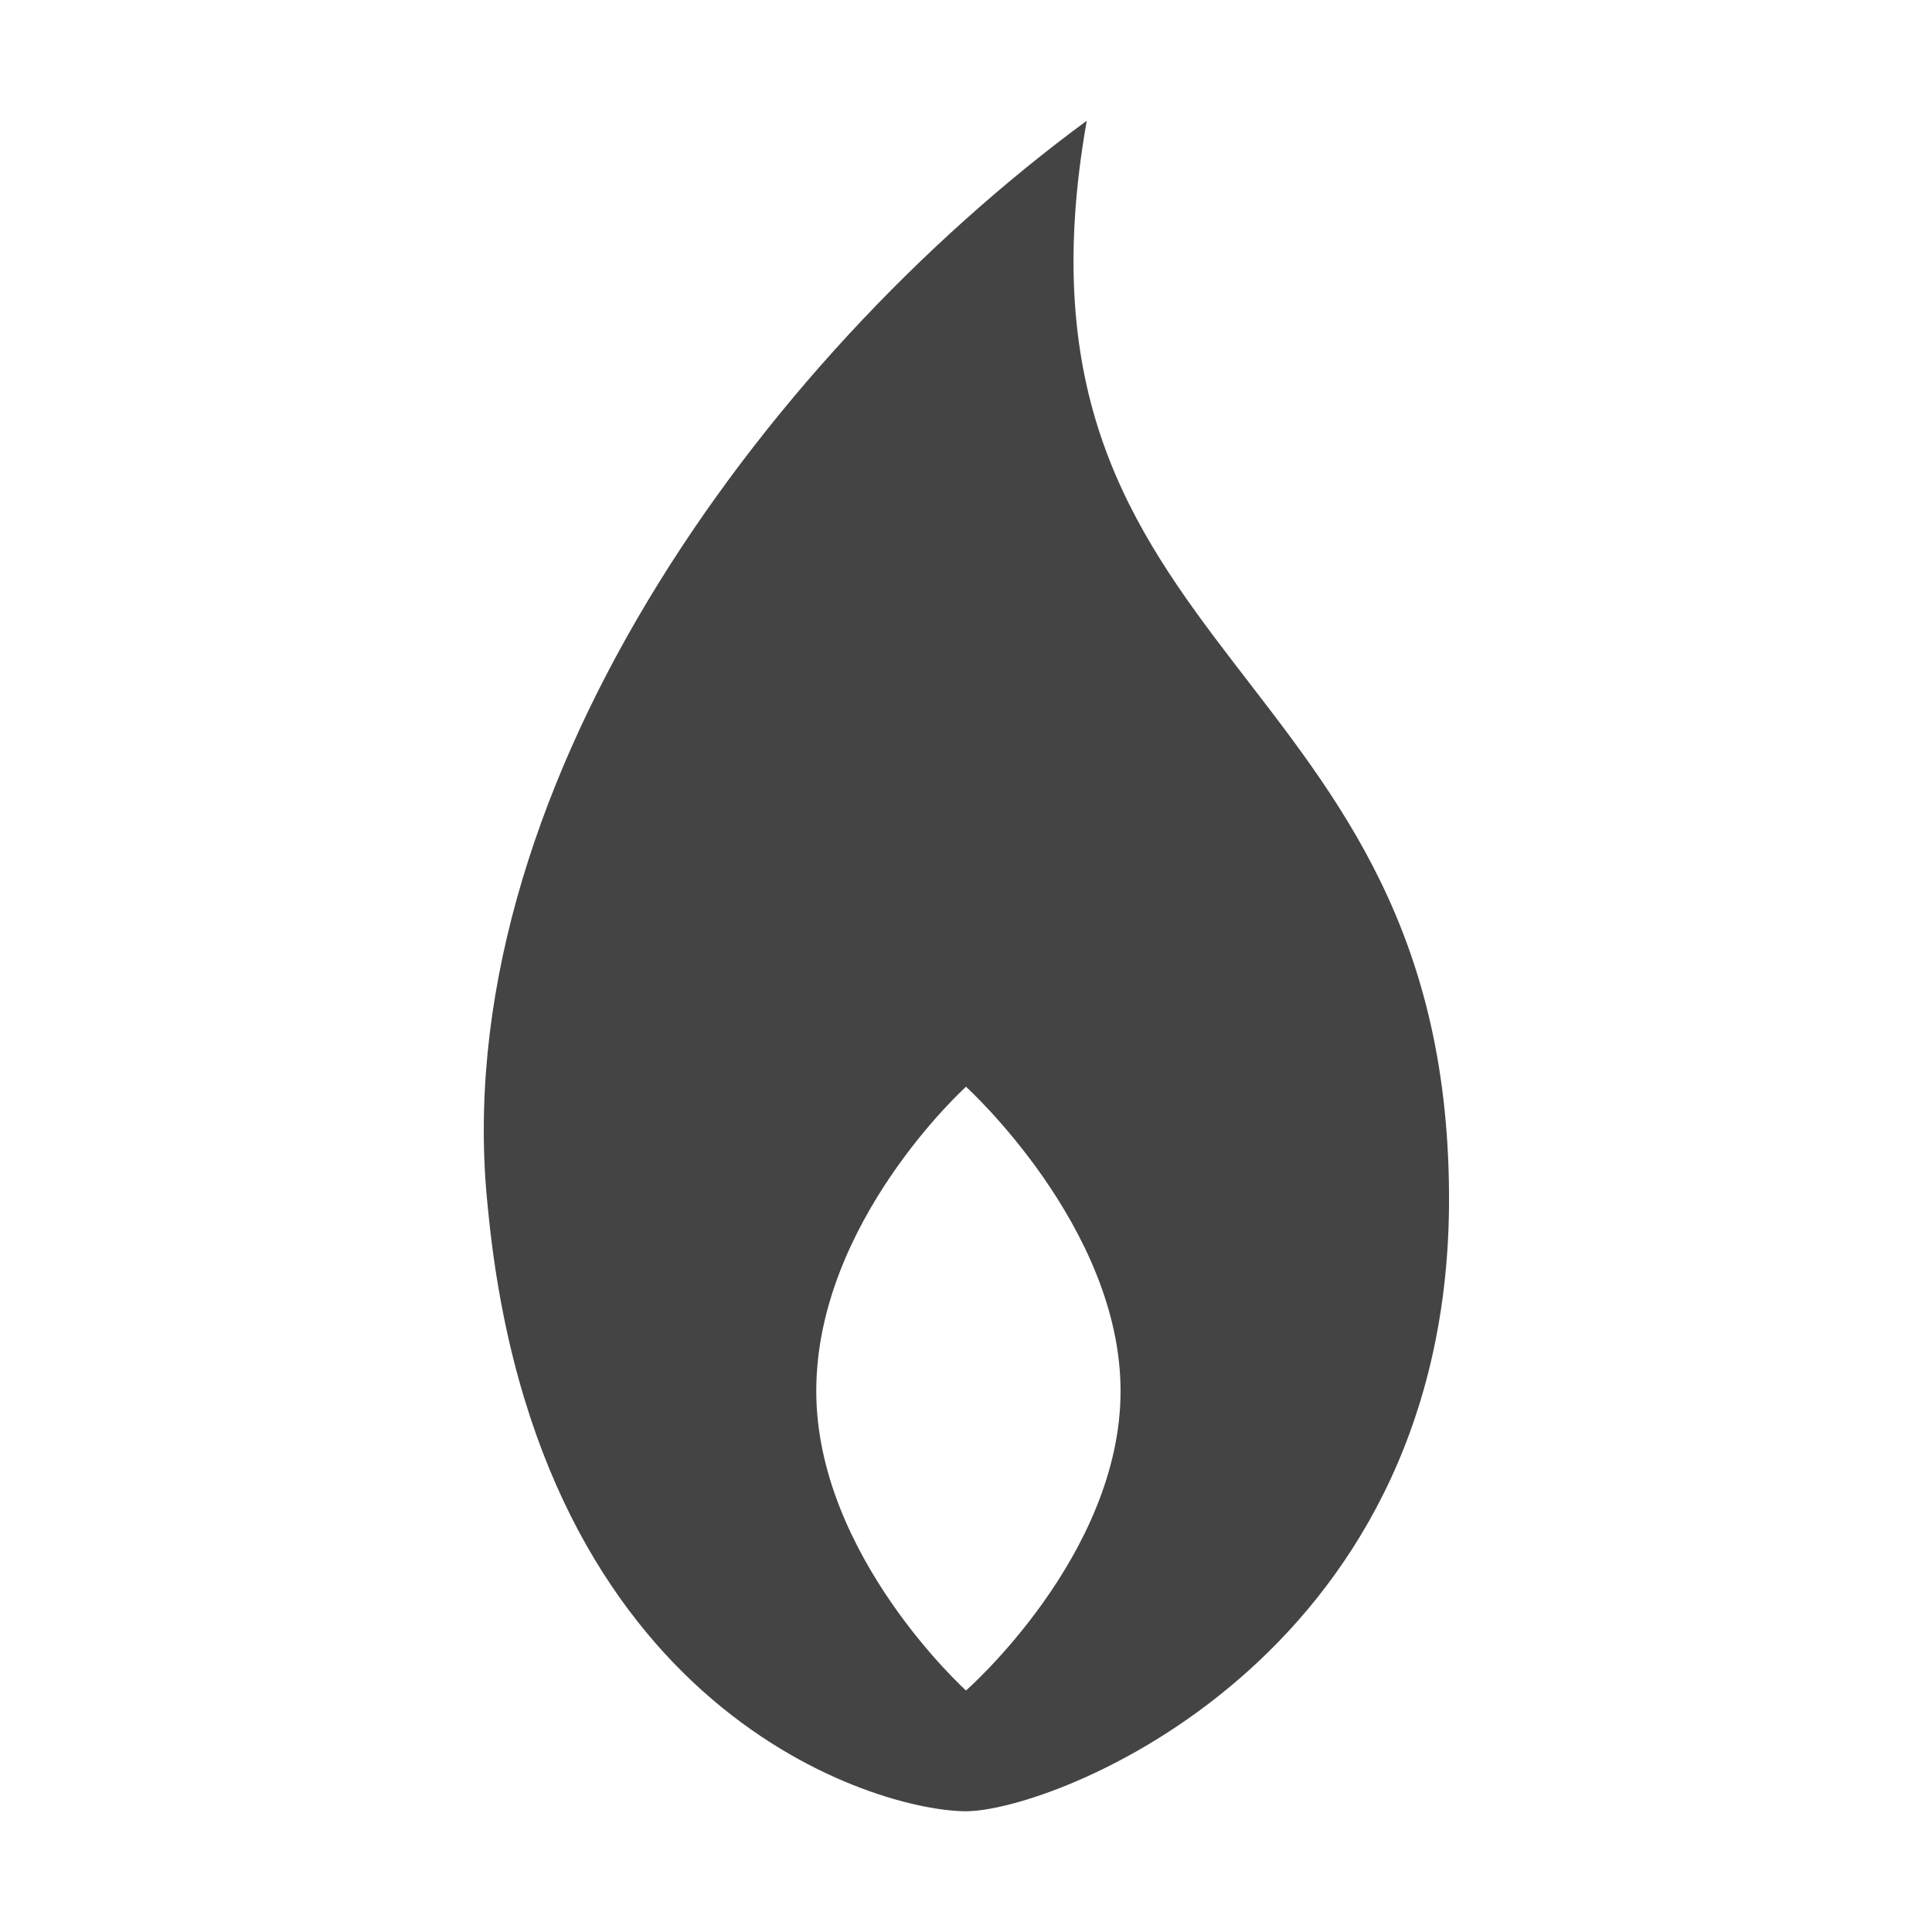 <?xml version="1.0"?><svg xmlns="http://www.w3.org/2000/svg" width="40" height="40" viewBox="0 0 40 40"><path fill="#444" d="m10.1 25c-0.9-8.5 5.6-17.5 12.4-22.5-2 11.3 7.6 11.1 7.5 22.5-0.1 9.4-8.2 12.5-10 12.5s-8.9-2-9.9-12.5z m6.8 3.8c0 3.4 3.1 6.2 3.1 6.2s3.2-2.8 3.2-6.2-3.2-6.3-3.2-6.3-3.1 2.8-3.1 6.3z"></path></svg>